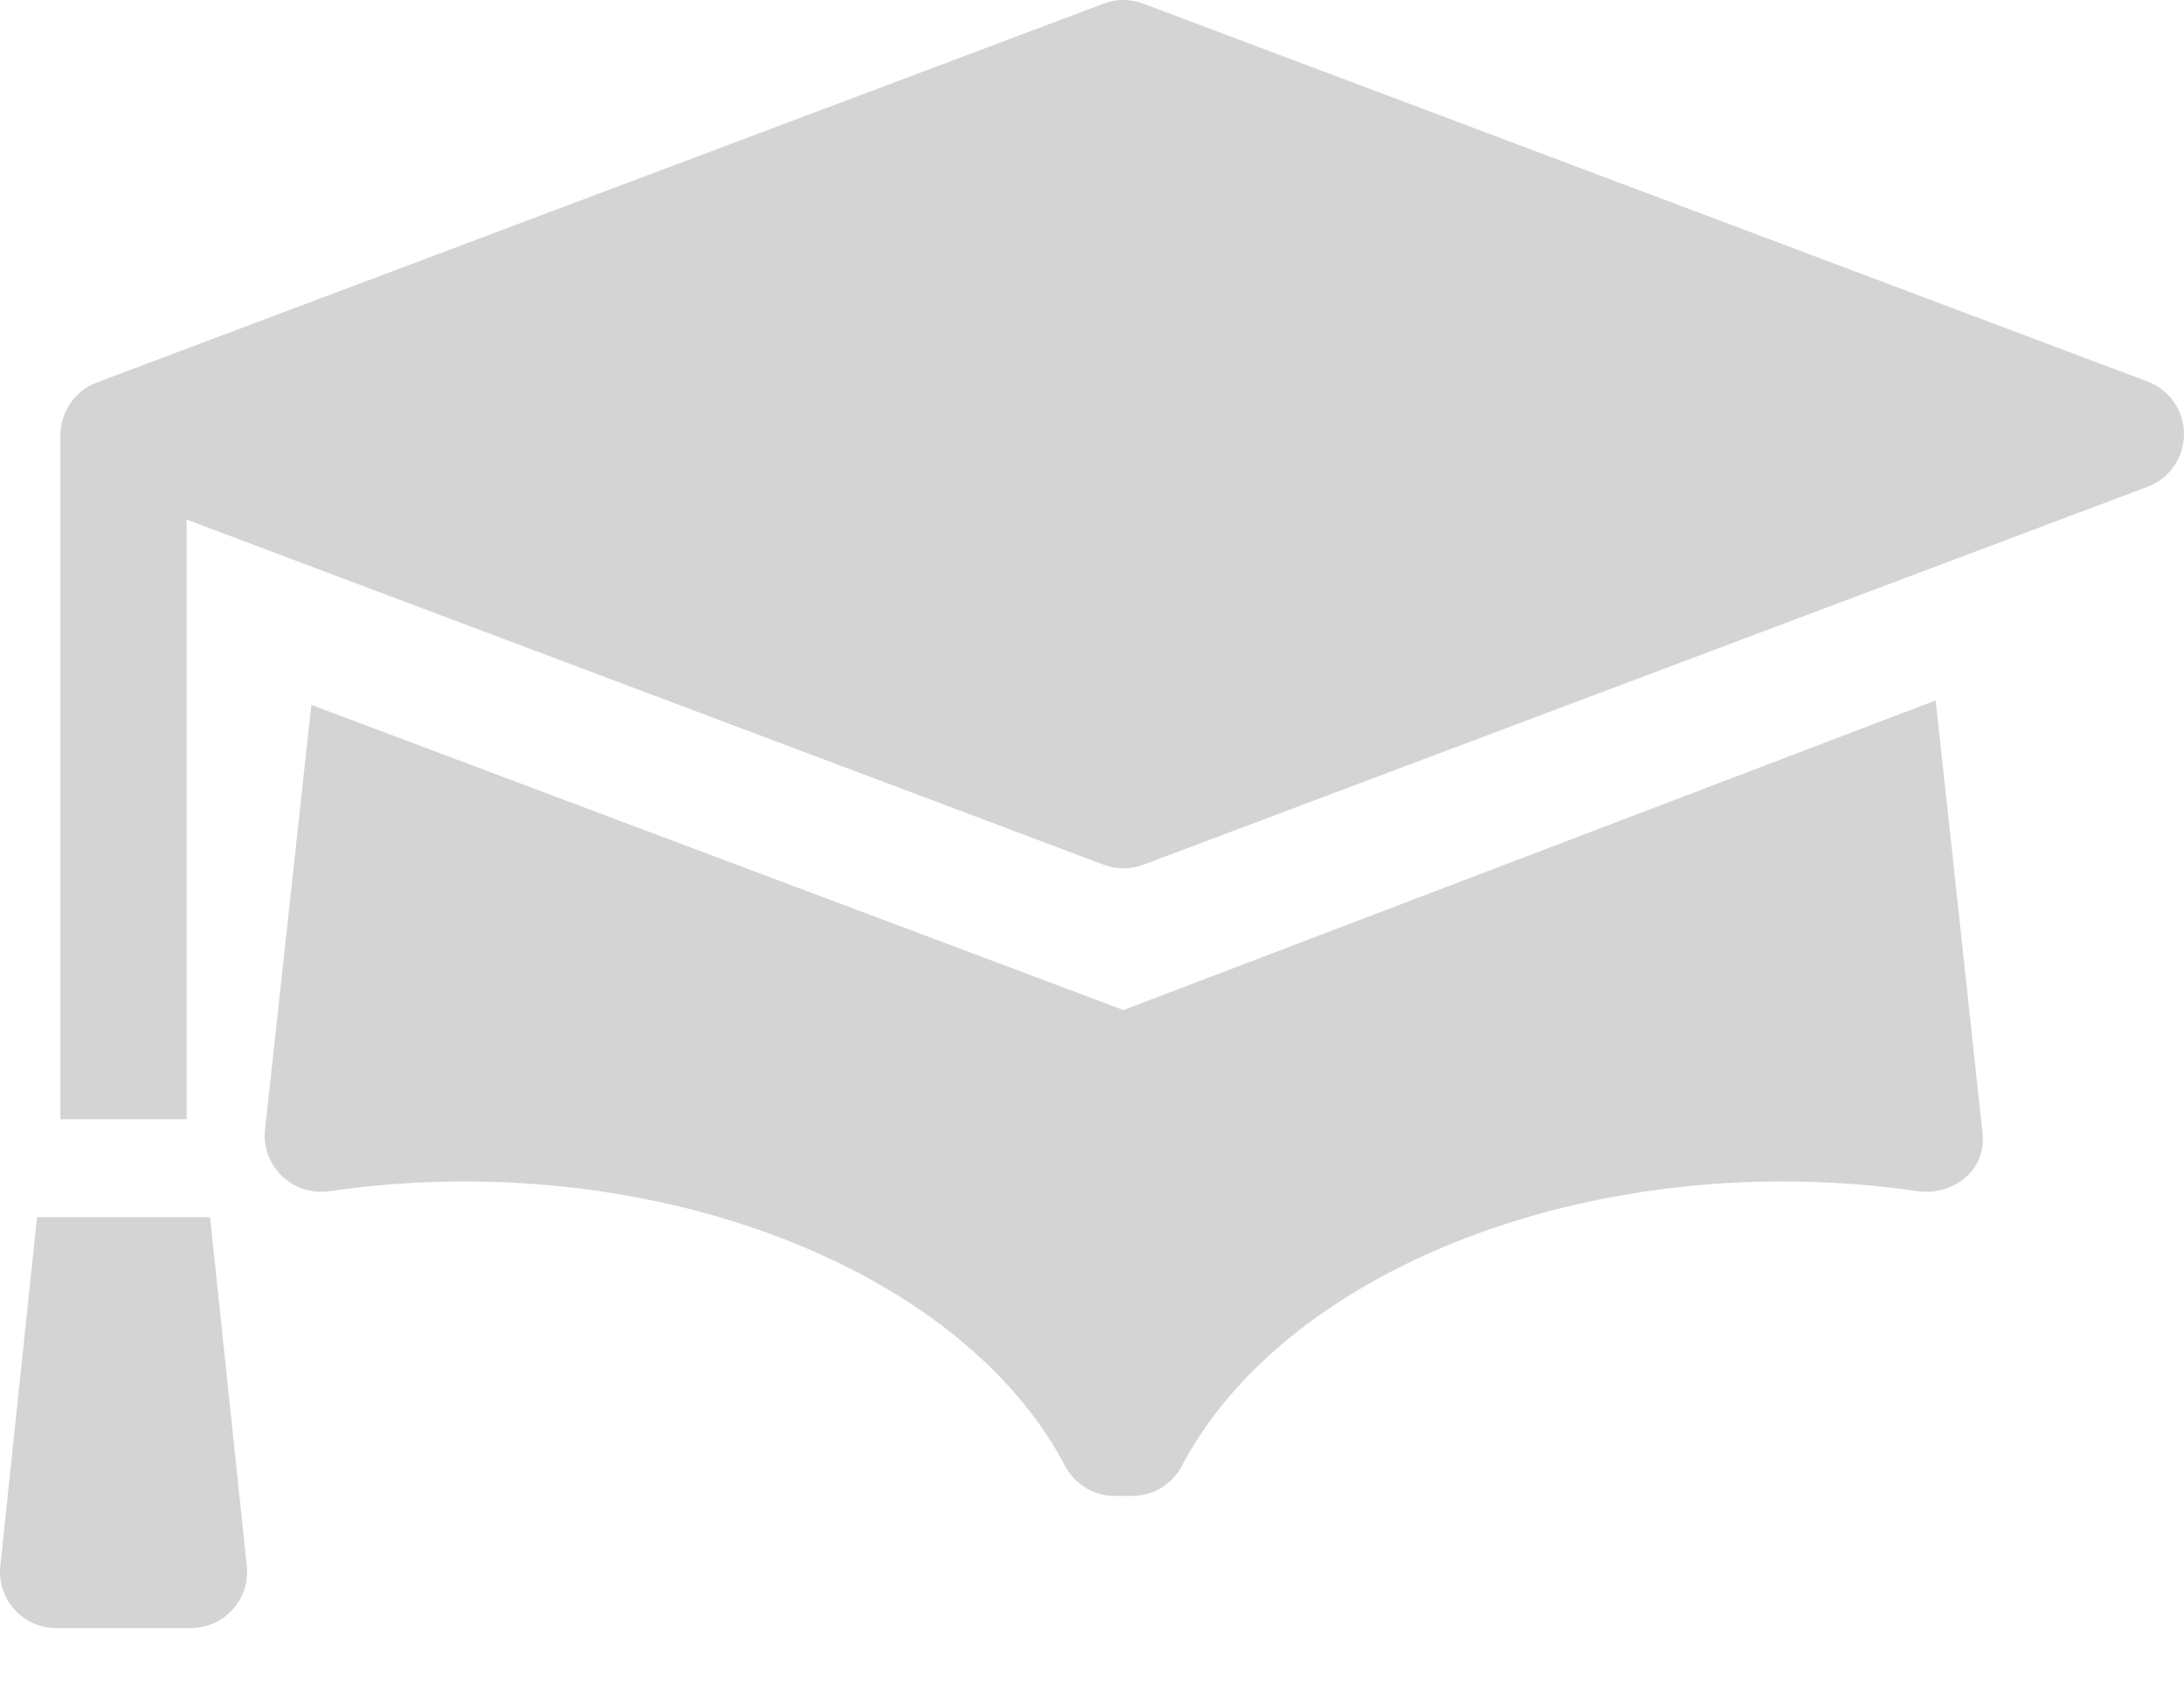 <svg width="27" height="21" viewBox="0 0 27 21" fill="none" xmlns="http://www.w3.org/2000/svg">
<path d="M23.93 8.66L13.889 12.489L3.849 8.716L3.278 13.955C3.251 14.17 3.326 14.386 3.481 14.537C3.636 14.689 3.853 14.76 4.068 14.729C4.618 14.649 5.18 14.608 5.738 14.608C9.075 14.608 12.06 16.021 13.167 18.125C13.287 18.354 13.524 18.497 13.783 18.497H13.996C14.254 18.497 14.491 18.354 14.611 18.125C15.718 16.022 18.704 14.608 22.04 14.608C22.6 14.608 23.162 14.649 23.711 14.729C23.744 14.734 23.815 14.736 23.817 14.736C24.201 14.736 24.541 14.447 24.512 14.041C24.508 13.981 23.93 8.66 23.93 8.66Z" fill="#D4D4D4"/>
<path d="M26.549 4.717L14.134 0.045C13.976 -0.015 13.803 -0.015 13.644 0.045L1.198 4.729C0.927 4.831 0.747 5.091 0.747 5.38V13.839H2.308V6.425L13.645 10.692C13.803 10.751 13.976 10.751 14.135 10.692L26.549 6.019C26.82 5.917 27 5.658 27 5.368C27 5.078 26.82 4.819 26.549 4.717Z" fill="#D4D4D4"/>
<path d="M0.004 19.363C-0.017 19.559 0.047 19.755 0.179 19.901C0.31 20.048 0.498 20.131 0.695 20.131H2.36C2.556 20.131 2.745 20.047 2.876 19.901C3.008 19.755 3.072 19.559 3.051 19.363L2.597 15.05H0.458L0.004 19.363Z" fill="#D4D4D4"/>
</svg>
